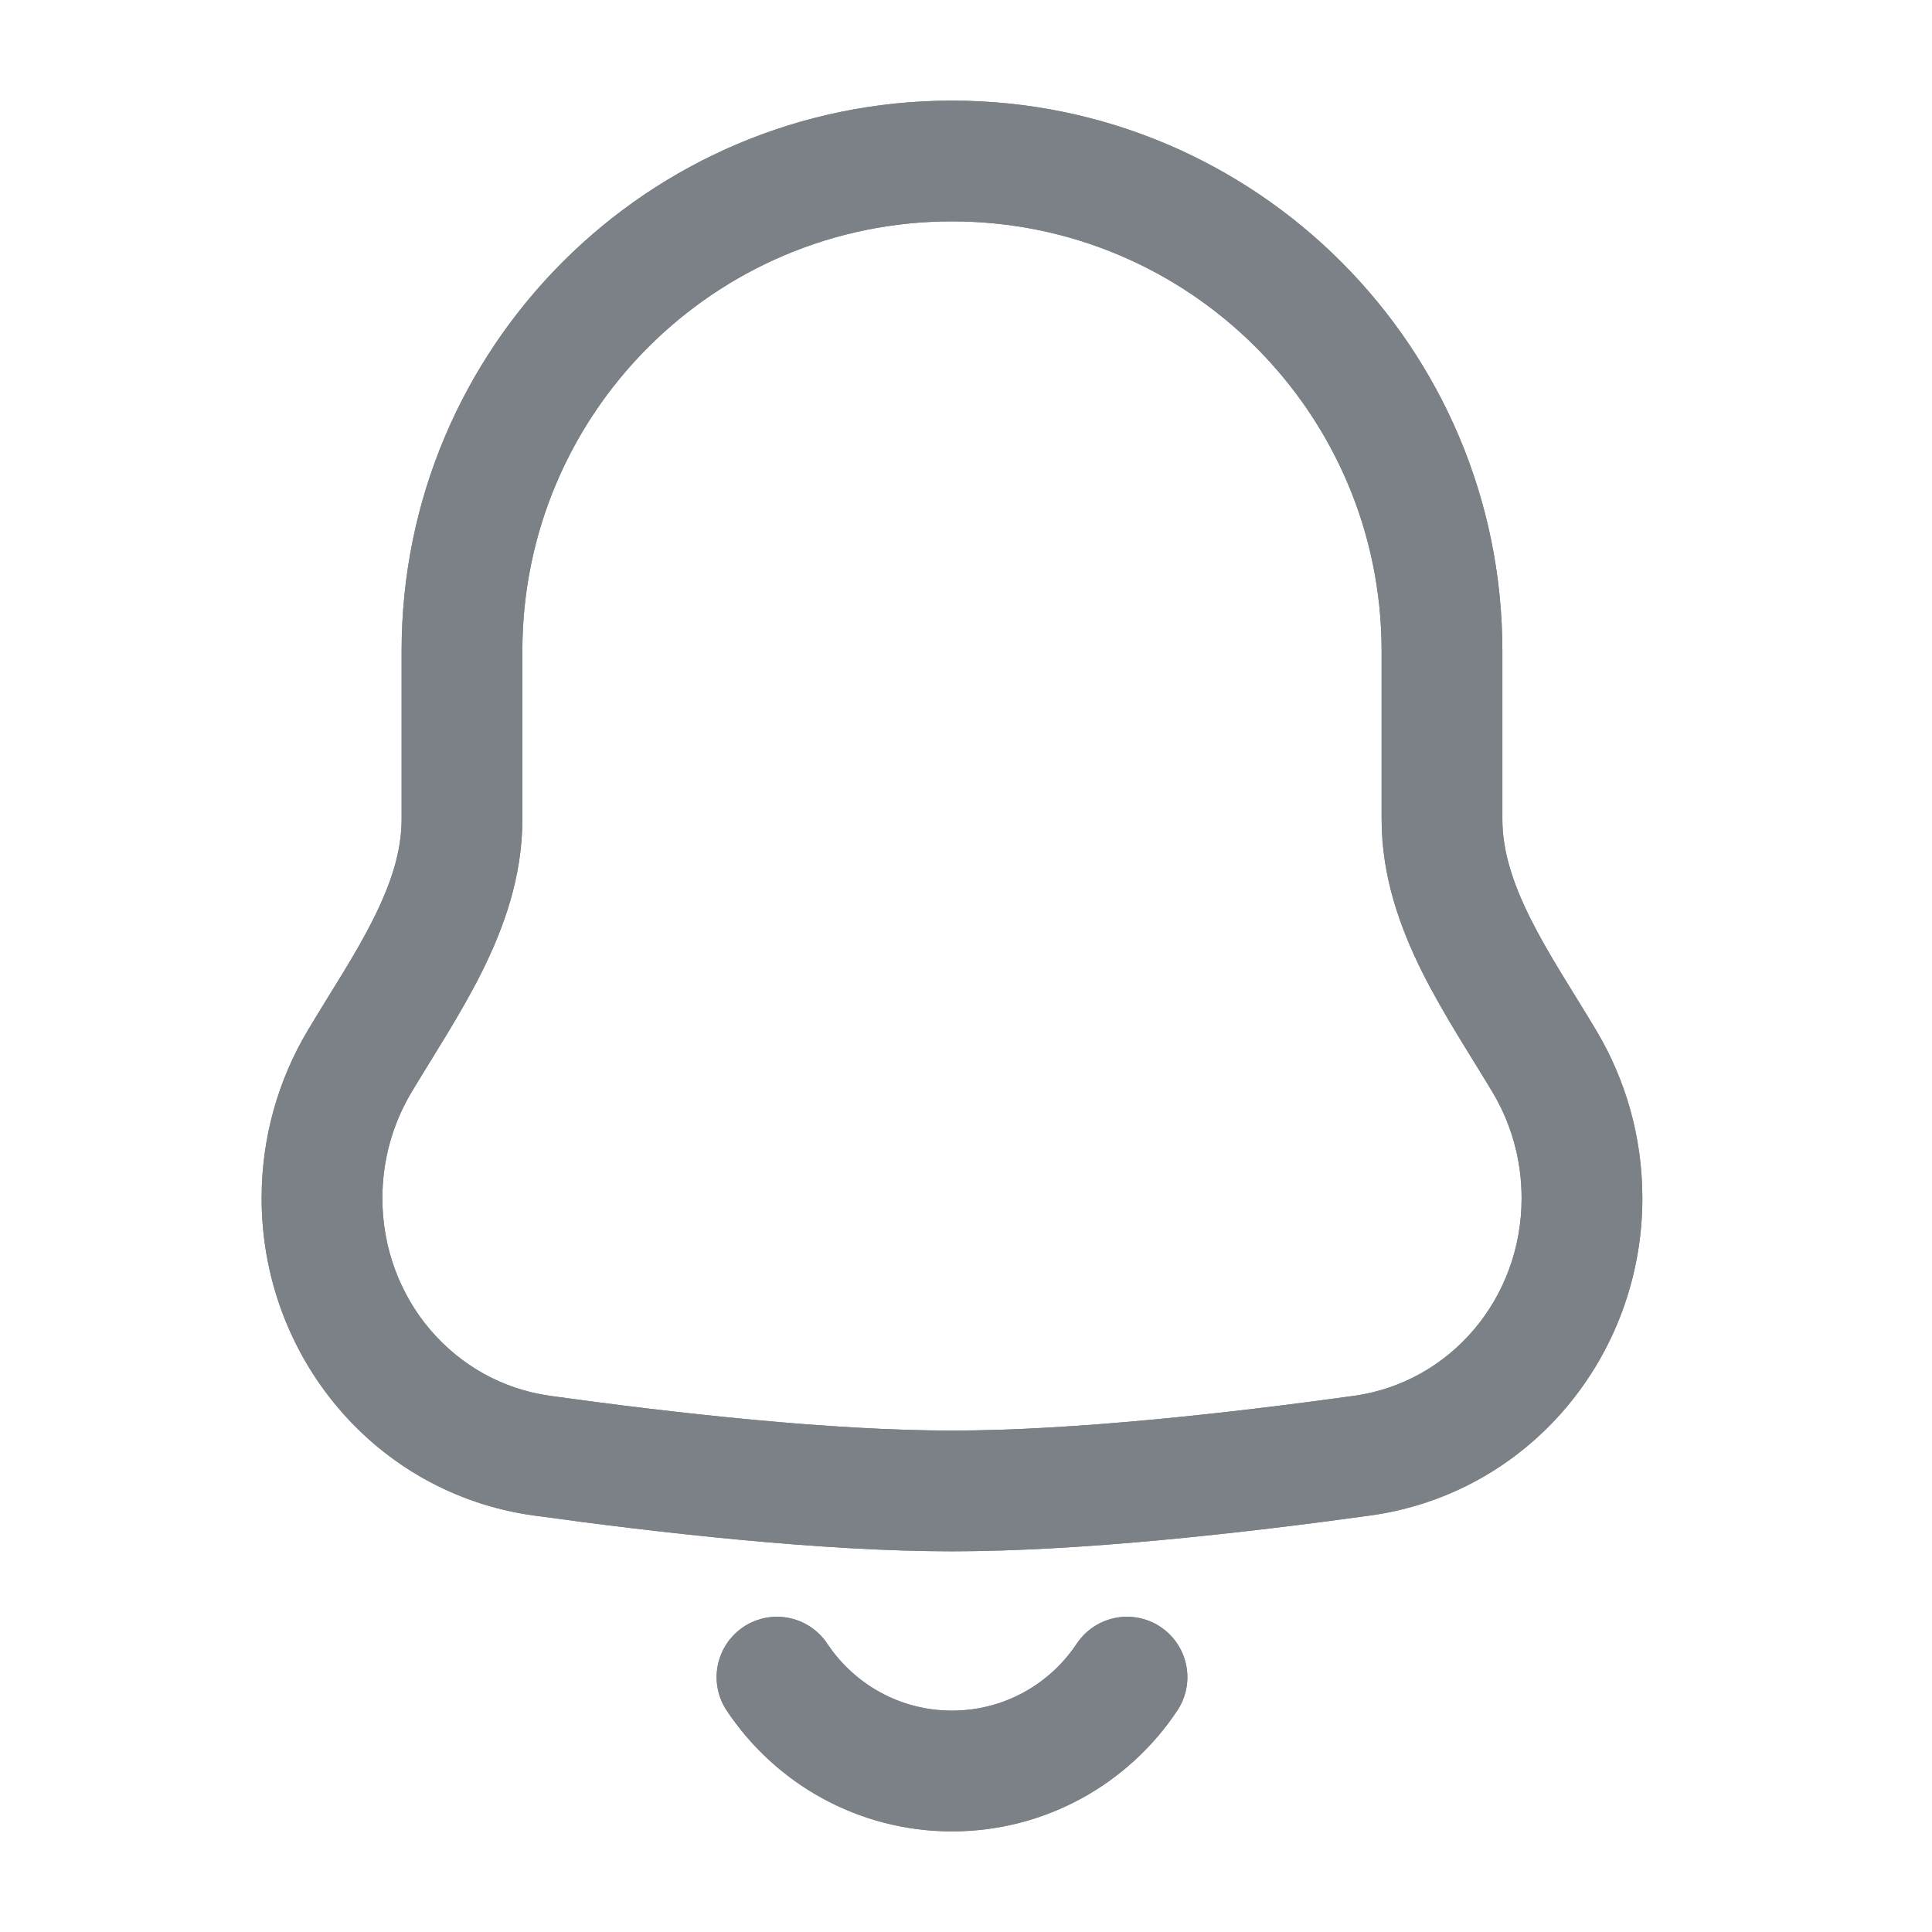 <svg width="24" height="24" viewBox="0 0 24 24" fill="none" xmlns="http://www.w3.org/2000/svg">
<path d="M11.826 2L11.826 1.25H11.826V2ZM17.913 8.087H18.663V8.087L17.913 8.087ZM19.652 14.885H20.402V14.885L19.652 14.885ZM16.919 18.083L17.022 18.826L17.022 18.826L16.919 18.083ZM11.826 18.521V19.271H11.826L11.826 18.521ZM6.732 18.083L6.629 18.826L6.629 18.826L6.732 18.083ZM4 14.885L3.25 14.885V14.885H4ZM5.739 8.087L4.989 8.087V8.087H5.739ZM11.826 2L11.826 2.75C14.774 2.75 17.163 5.139 17.163 8.087L17.913 8.087L18.663 8.087C18.663 4.311 15.602 1.25 11.826 1.25L11.826 2ZM17.913 8.087H17.163V10.178H17.913H18.663V8.087H17.913ZM19.186 13.186L18.542 13.57C18.771 13.954 18.902 14.403 18.902 14.885L19.652 14.885L20.402 14.885C20.402 14.125 20.194 13.412 19.83 12.802L19.186 13.186ZM19.652 14.885H18.902C18.902 16.131 18.016 17.174 16.816 17.34L16.919 18.083L17.022 18.826C18.998 18.552 20.402 16.845 20.402 14.885H19.652ZM16.919 18.083L16.816 17.34C15.245 17.558 13.318 17.771 11.826 17.771L11.826 18.521L11.826 19.271C13.427 19.271 15.439 19.045 17.022 18.826L16.919 18.083ZM11.826 18.521V17.771C10.334 17.771 8.406 17.558 6.835 17.34L6.732 18.083L6.629 18.826C8.212 19.045 10.226 19.271 11.826 19.271V18.521ZM6.732 18.083L6.836 17.34C5.636 17.174 4.75 16.131 4.75 14.885H4H3.25C3.25 16.844 4.654 18.552 6.629 18.826L6.732 18.083ZM4 14.885L4.75 14.885C4.75 14.403 4.882 13.954 5.111 13.57L4.466 13.186L3.822 12.802C3.459 13.412 3.25 14.125 3.25 14.885L4 14.885ZM5.739 10.178H6.489V8.087H5.739H4.989V10.178H5.739ZM5.739 8.087L6.489 8.087C6.489 5.139 8.879 2.75 11.826 2.75V2V1.25C8.05 1.25 4.989 4.311 4.989 8.087L5.739 8.087ZM4.466 13.186L5.111 13.57C5.365 13.143 5.721 12.604 5.985 12.075C6.259 11.526 6.489 10.891 6.489 10.178H5.739H4.989C4.989 10.565 4.865 10.961 4.643 11.405C4.412 11.869 4.131 12.284 3.822 12.802L4.466 13.186ZM17.913 10.178H17.163C17.163 10.891 17.393 11.526 17.667 12.075C17.931 12.604 18.287 13.143 18.542 13.57L19.186 13.186L19.83 12.802C19.521 12.284 19.241 11.869 19.009 11.405C18.788 10.961 18.663 10.566 18.663 10.178H17.913Z" fill="#7B8186"/>
<path d="M14 20.834C13.533 21.537 12.733 22 11.826 22C10.919 22 10.12 21.537 9.652 20.834" stroke="#7B8186" stroke-width="1.5" stroke-linecap="round"/>
<path d="M11.826 2L11.826 1.25H11.826V2ZM17.913 8.087H18.663V8.087L17.913 8.087ZM19.652 14.885H20.402V14.885L19.652 14.885ZM16.919 18.083L17.022 18.826L17.022 18.826L16.919 18.083ZM11.826 18.521V19.271H11.826L11.826 18.521ZM6.732 18.083L6.629 18.826L6.629 18.826L6.732 18.083ZM4 14.885L3.25 14.885V14.885H4ZM5.739 8.087L4.989 8.087V8.087H5.739ZM4.466 13.186L3.822 12.802L4.466 13.186ZM11.826 2L11.826 2.75C14.774 2.75 17.163 5.139 17.163 8.087L17.913 8.087L18.663 8.087C18.663 4.311 15.602 1.25 11.826 1.25L11.826 2ZM17.913 8.087H17.163V10.178H17.913H18.663V8.087H17.913ZM19.186 13.186L18.542 13.57C18.771 13.954 18.902 14.403 18.902 14.885L19.652 14.885L20.402 14.885C20.402 14.125 20.194 13.412 19.83 12.802L19.186 13.186ZM19.652 14.885H18.902C18.902 16.131 18.016 17.174 16.816 17.34L16.919 18.083L17.022 18.826C18.998 18.552 20.402 16.845 20.402 14.885H19.652ZM16.919 18.083L16.816 17.34C15.245 17.558 13.318 17.771 11.826 17.771L11.826 18.521L11.826 19.271C13.427 19.271 15.439 19.045 17.022 18.826L16.919 18.083ZM11.826 18.521V17.771C10.334 17.771 8.406 17.558 6.835 17.34L6.732 18.083L6.629 18.826C8.212 19.045 10.226 19.271 11.826 19.271V18.521ZM6.732 18.083L6.836 17.34C5.636 17.174 4.75 16.131 4.75 14.885H4H3.25C3.25 16.844 4.654 18.552 6.629 18.826L6.732 18.083ZM4 14.885L4.75 14.885C4.75 14.403 4.882 13.954 5.111 13.57L4.466 13.186L3.822 12.802C3.459 13.412 3.25 14.125 3.25 14.885L4 14.885ZM5.739 10.178H6.489V8.087H5.739H4.989V10.178H5.739ZM5.739 8.087L6.489 8.087C6.489 5.139 8.879 2.75 11.826 2.75V2V1.25C8.05 1.25 4.989 4.311 4.989 8.087L5.739 8.087ZM4.466 13.186L5.111 13.57C5.365 13.143 5.721 12.604 5.985 12.075C6.259 11.526 6.489 10.891 6.489 10.178H5.739H4.989C4.989 10.565 4.865 10.961 4.643 11.405C4.412 11.869 4.131 12.284 3.822 12.802L4.466 13.186ZM17.913 10.178H17.163C17.163 10.891 17.393 11.526 17.667 12.075C17.931 12.604 18.287 13.143 18.542 13.57L19.186 13.186L19.83 12.802C19.521 12.284 19.241 11.869 19.009 11.405C18.788 10.961 18.663 10.566 18.663 10.178H17.913Z" fill="#7B8186"/>
<path d="M14 20.834C13.533 21.537 12.733 22 11.826 22C10.919 22 10.12 21.537 9.652 20.834" stroke="#7B8186" stroke-width="1.5" stroke-linecap="round"/>
</svg>
